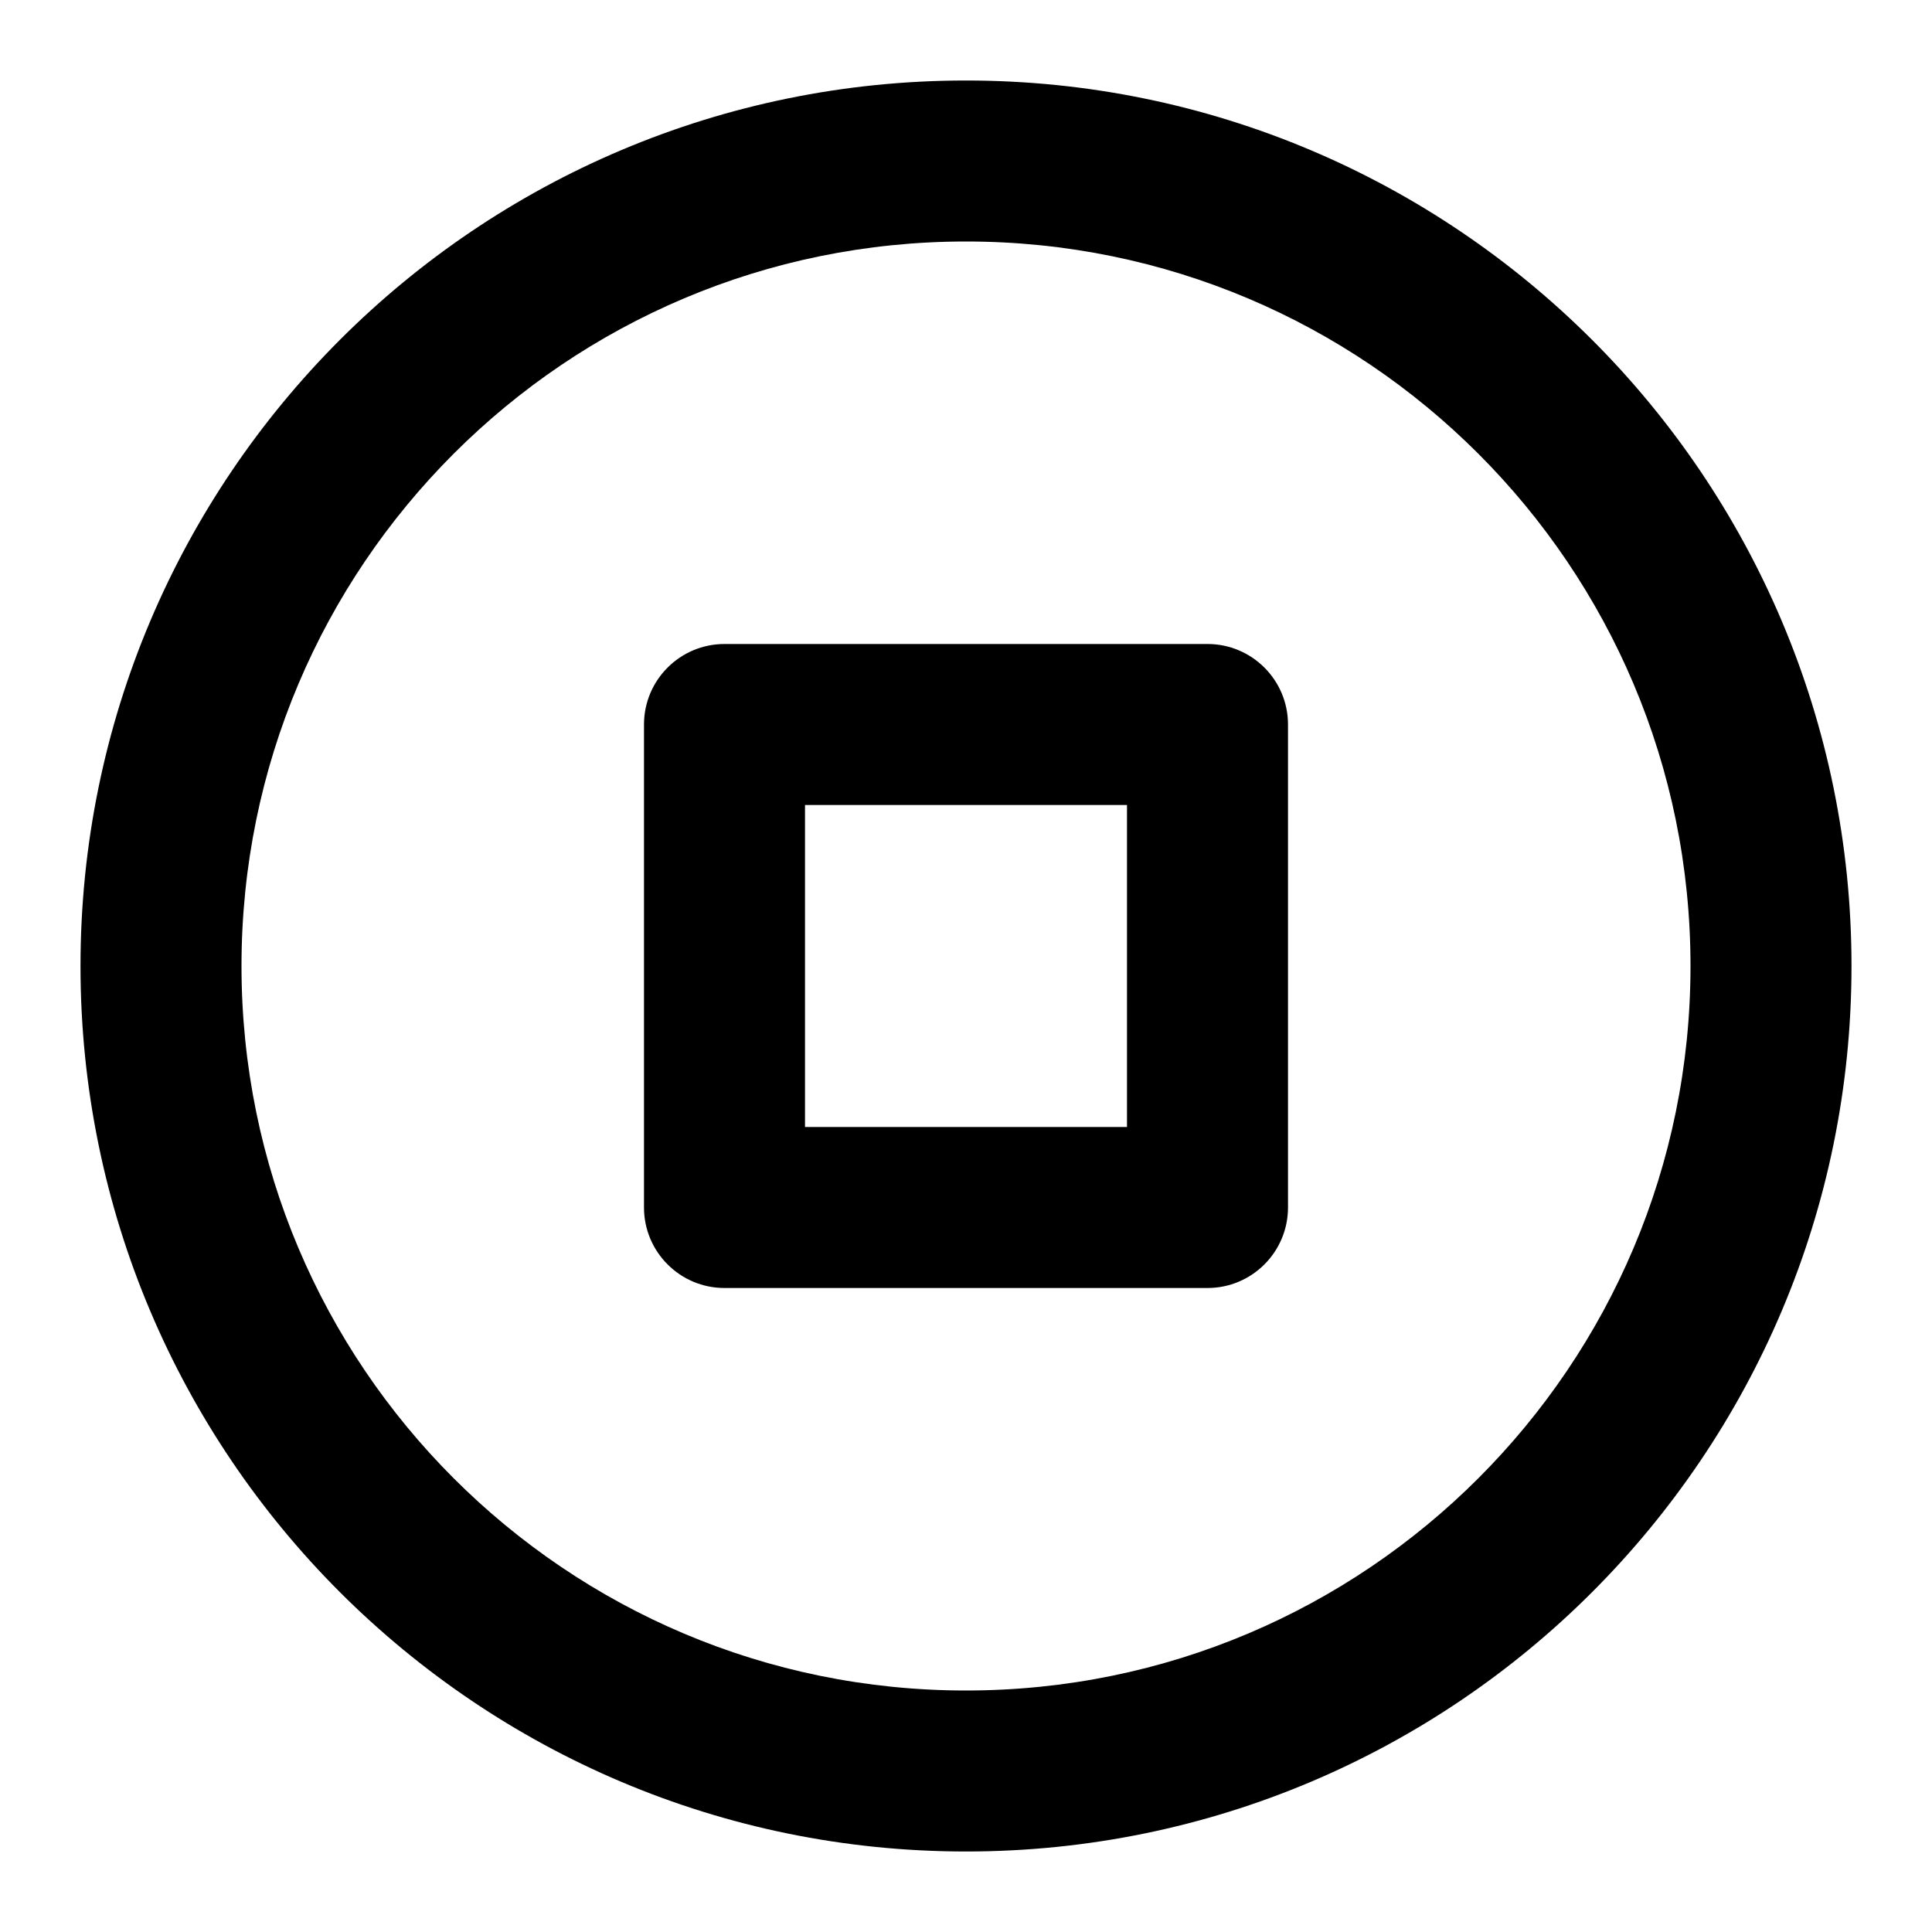 <svg width="24" height="24" viewBox="0 0 24 24" fill="none" xmlns="http://www.w3.org/2000/svg">
<path d="M23 12C23 8.963 21.768 6.211 19.778 4.222C17.788 2.233 15.037 1 12 1C8.963 1 6.211 2.232 4.222 4.222C2.233 6.212 1 8.963 1 12C1 15.037 2.232 17.789 4.222 19.778C6.212 21.767 8.963 23 12 23C15.037 23 17.789 21.768 19.778 19.778C21.767 17.788 23 15.037 23 12ZM21 12C21 14.486 19.994 16.734 18.364 18.364C16.734 19.994 14.486 21 12 21C9.514 21 7.266 19.994 5.636 18.364C4.006 16.734 3 14.486 3 12C3 9.514 4.006 7.266 5.636 5.636C7.266 4.006 9.514 3 12 3C14.486 3 16.734 4.006 18.364 5.636C19.994 7.266 21 9.514 21 12ZM9 8C8.448 8 8 8.448 8 9V15C8 15.552 8.448 16 9 16H15C15.552 16 16 15.552 16 15V9C16 8.448 15.552 8 15 8H9ZM10 10H14V14H10V10Z" fill="black"/>
</svg>
